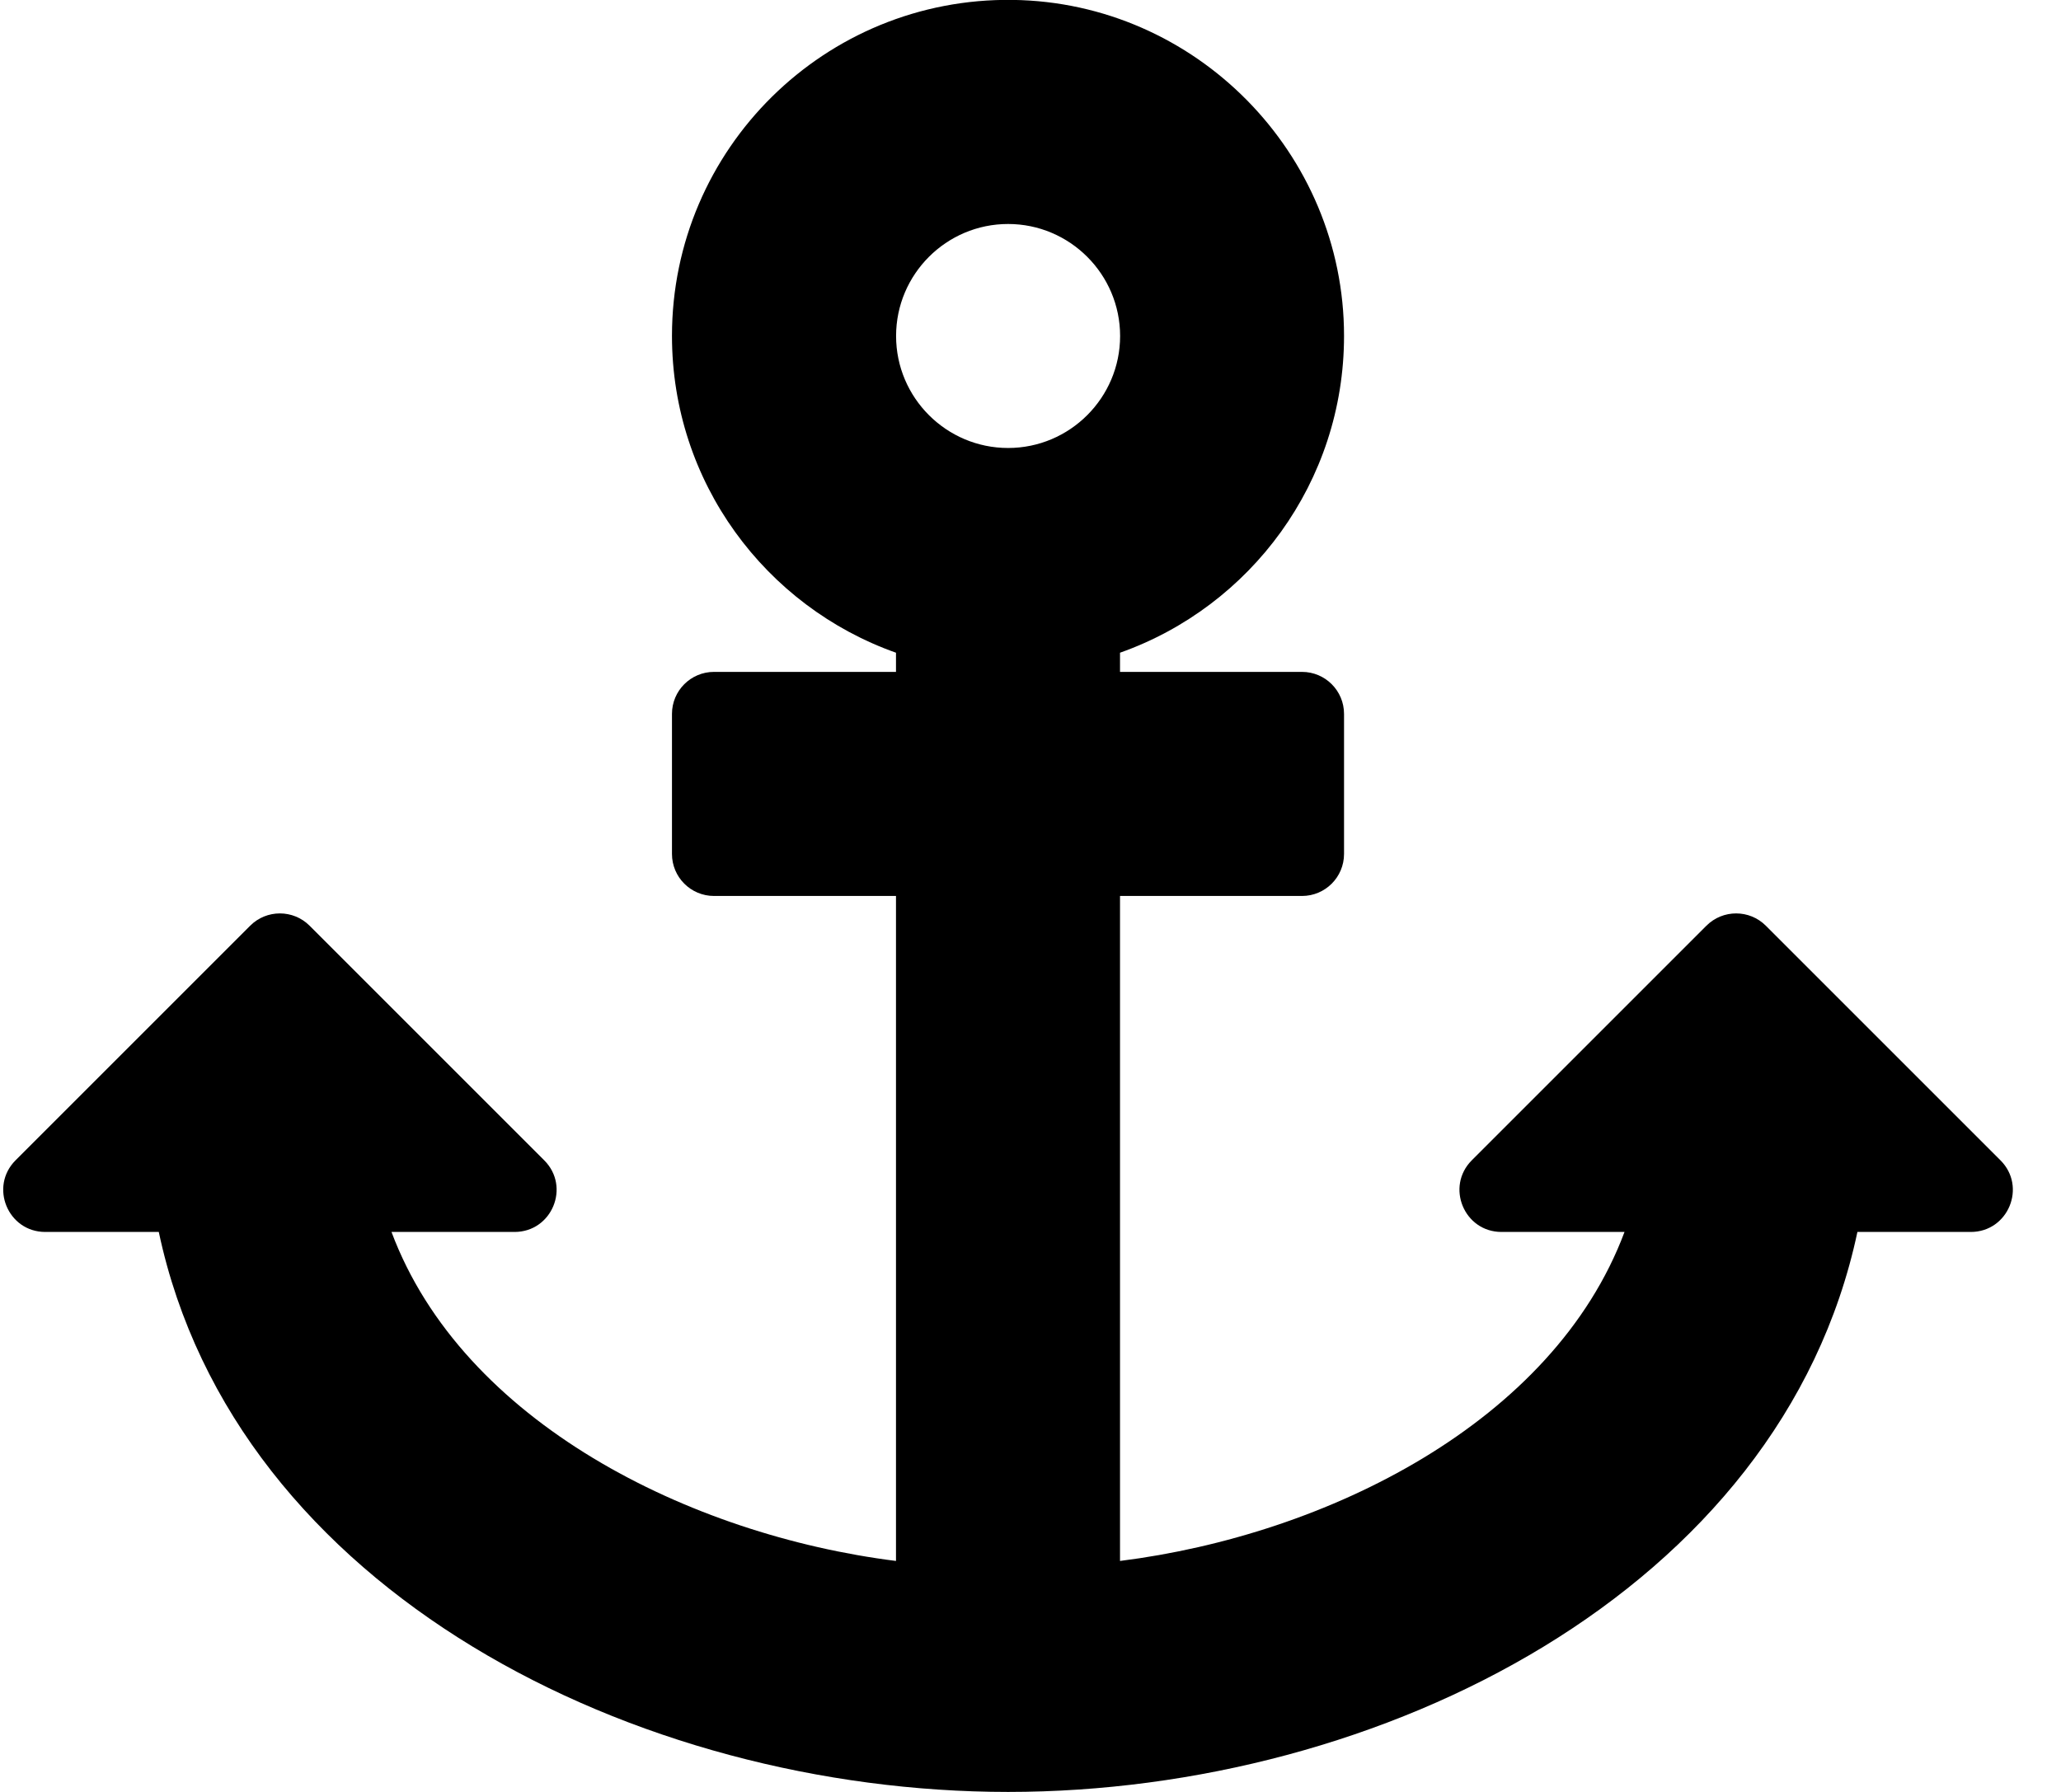 <svg xmlns="http://www.w3.org/2000/svg" width="23" height="20" viewBox="0 0 23 20">
<path d="M0.507 13.75h1.265c0.852 4.013 5.335 6.25 9.478 6.25 4.15 0 8.627-2.241 9.478-6.25h1.265c0.418 0 0.627-0.505 0.331-0.8l-2.618-2.618c-0.183-0.183-0.48-0.183-0.663 0l-2.618 2.618c-0.295 0.295-0.086 0.8 0.331 0.8h1.373c-0.793 2.122-3.319 3.382-5.63 3.672v-7.422h2.031c0.259 0 0.469-0.21 0.469-0.469v-1.563c0-0.259-0.21-0.469-0.469-0.469h-2.031v-0.214c1.456-0.515 2.5-1.903 2.5-3.536 0-2.041-1.656-3.722-3.696-3.75-2.096-0.029-3.804 1.661-3.804 3.75 0 1.633 1.044 3.021 2.5 3.536v0.214h-2.031c-0.259 0-0.469 0.21-0.469 0.469v1.563c0 0.259 0.21 0.469 0.469 0.469h2.031v7.422c-2.302-0.289-4.837-1.55-5.63-3.672h1.373c0.418 0 0.627-0.505 0.331-0.8l-2.618-2.618c-0.183-0.183-0.48-0.183-0.663 0l-2.618 2.618c-0.295 0.295-0.086 0.8 0.331 0.8zM11.25 2.5c0.689 0 1.25 0.561 1.25 1.25s-0.561 1.25-1.25 1.25-1.25-0.561-1.25-1.25 0.561-1.25 1.25-1.25z"></path>
</svg>

